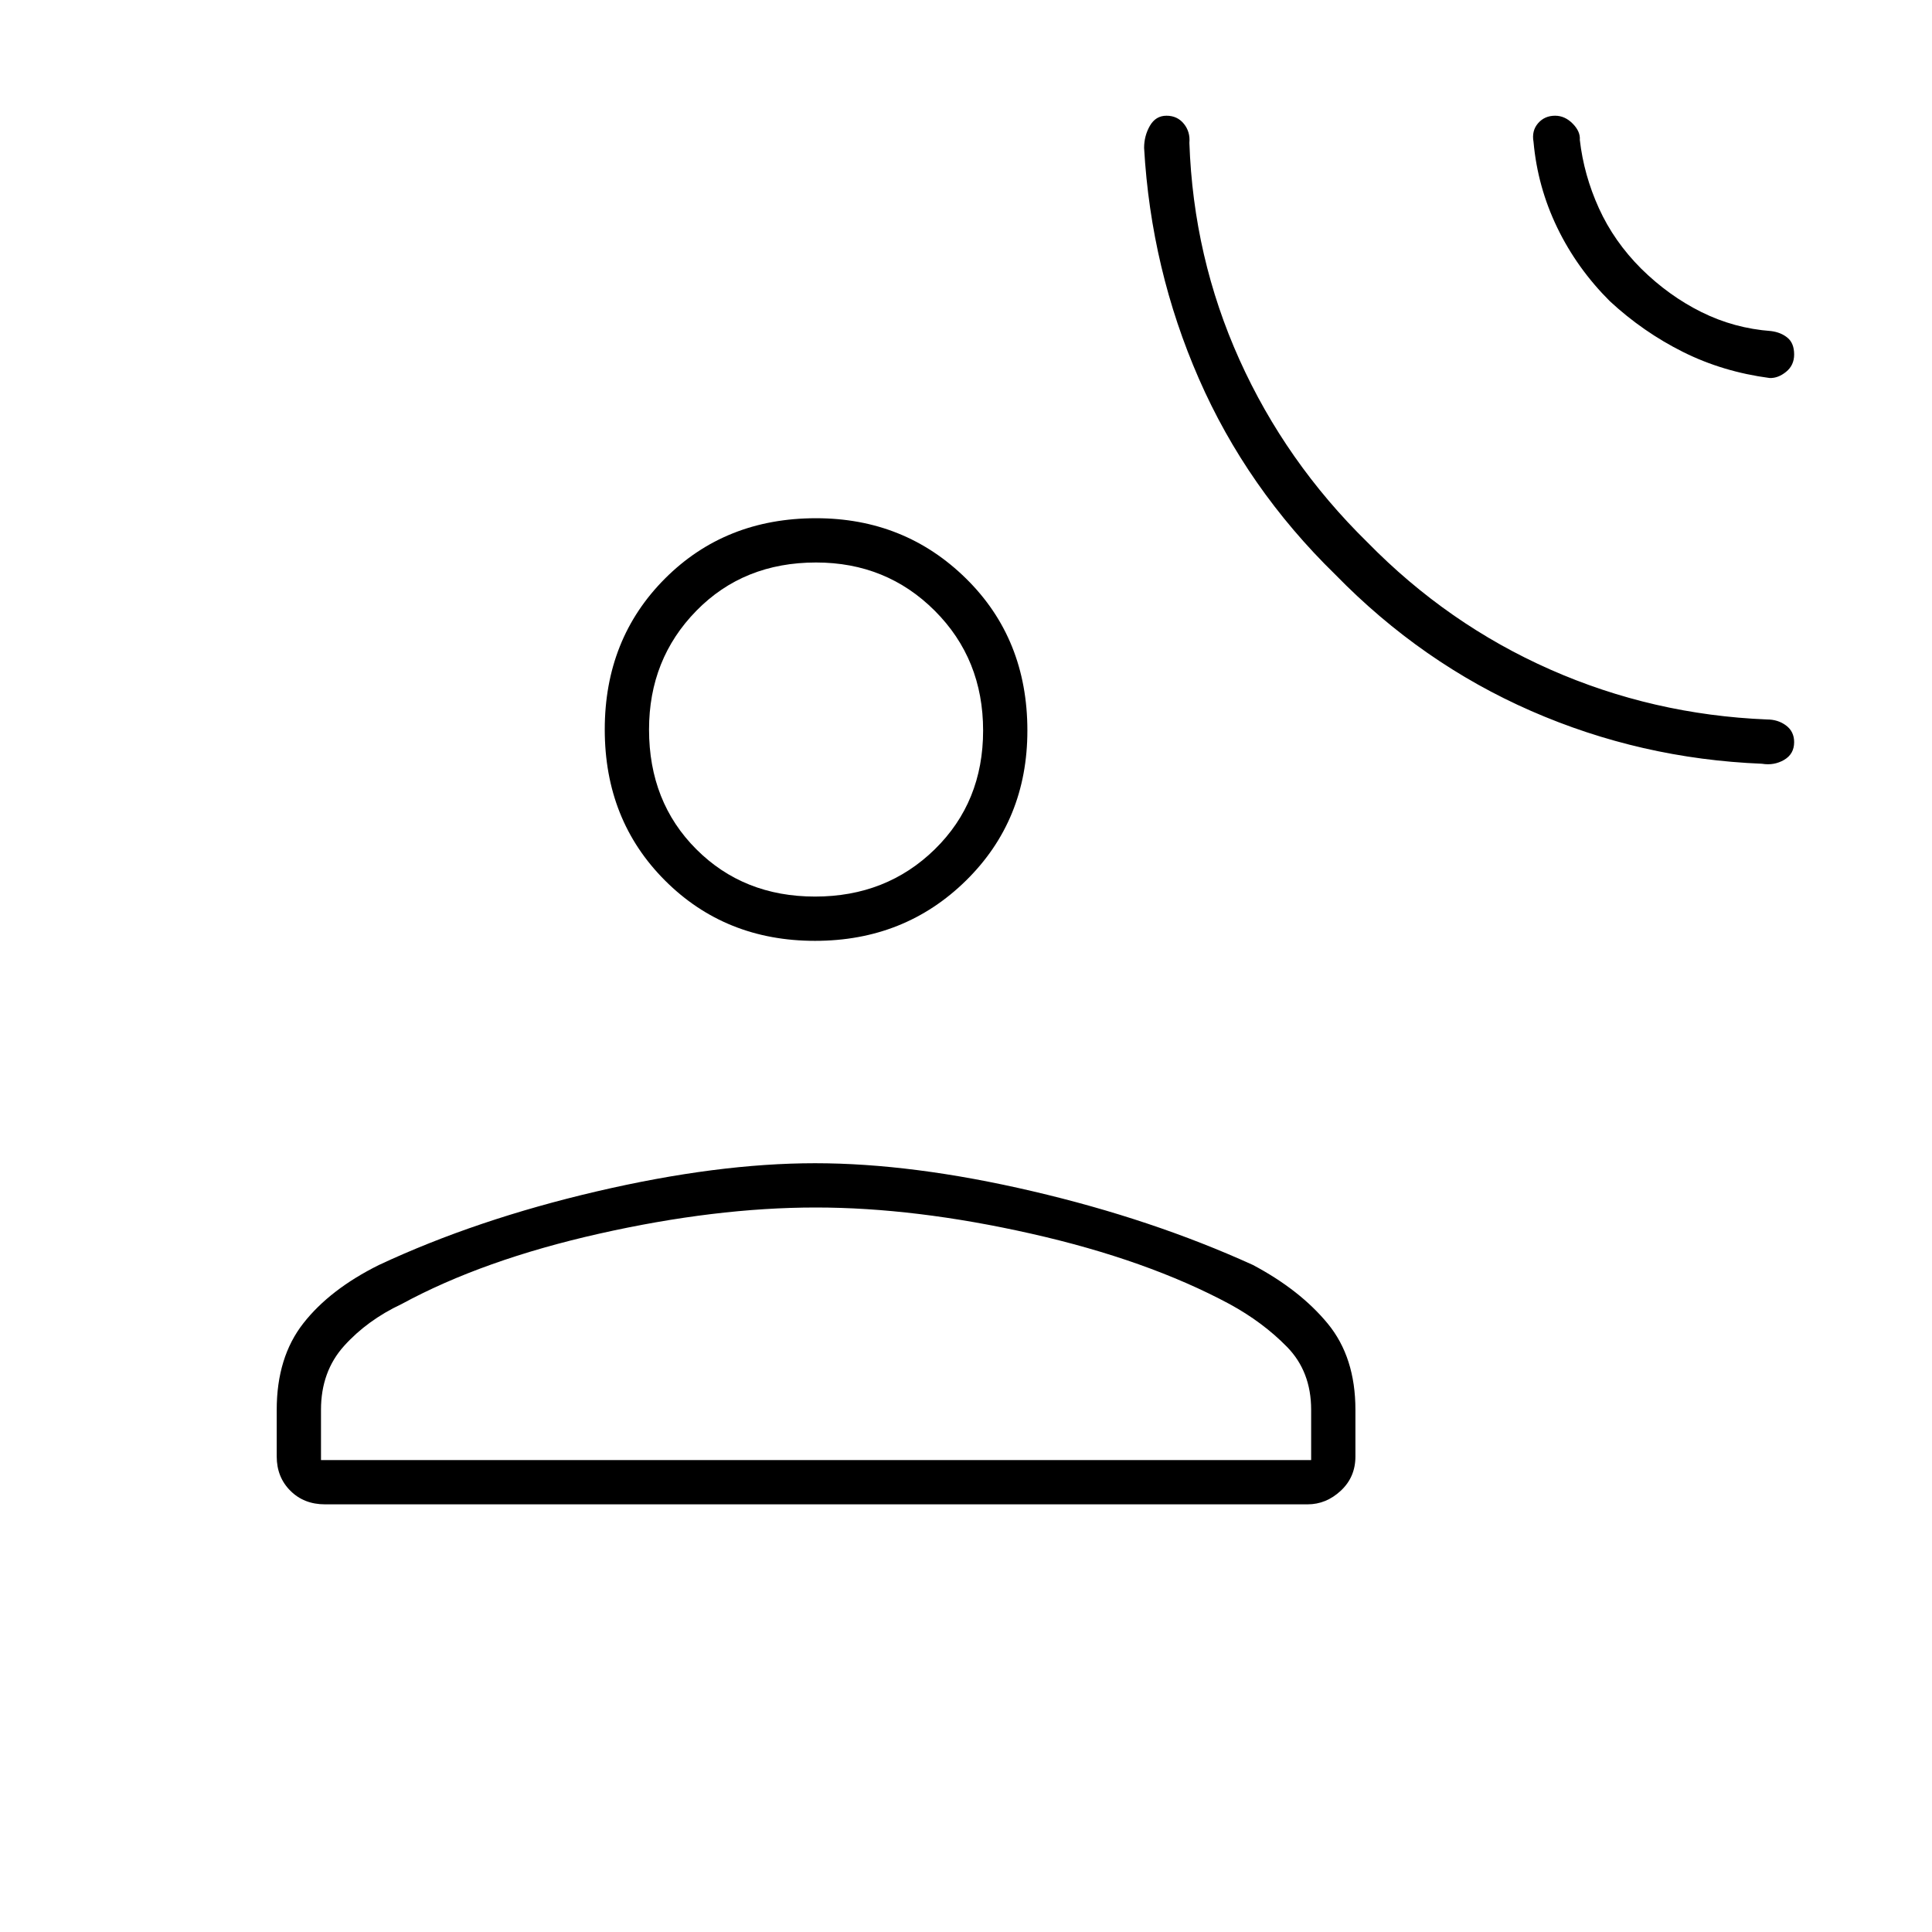 <svg xmlns="http://www.w3.org/2000/svg" height="48" viewBox="0 -960 960 960" width="48"><path d="M663.5-674.5q-44-42.93-67.78-97.32-23.78-54.39-27.22-114.68 0-6 2.88-11t8.25-5q5.37 0 8.62 4 3.25 4 2.75 9.5 1.98 56.86 24.89 107.74 22.92 50.87 63.61 90.76 39.89 40.7 90.83 63.19Q821.26-604.82 878-602.5q5.5 0 9.5 3t4 8.26q0 5.92-5 8.83t-11 1.91q-60.29-2.44-114.68-26.22-54.39-23.78-97.32-67.78Zm136.46-135.8q-16.38-16.32-26.17-36.58Q764-867.14 762-889.5q-1-5.5 2.25-9.25t8.47-3.75q4.86 0 8.74 3.93t3.54 8.07q2 17.5 9.5 34t21 30q13.69 13.5 29.93 21.57 16.25 8.07 34.57 9.43 4.95.62 8.22 3.34 3.28 2.73 3.28 8.3 0 5.36-4 8.61-4 3.25-8.18 3.08-23.28-3.07-43.05-12.95-19.77-9.88-36.31-25.18ZM405-492.5q-44.55 0-74.52-29.94-29.98-29.95-29.98-75.06 0-45.05 29.94-75.03 29.95-29.97 75.06-29.97 44.05 0 74.52 29.97Q510.5-642.55 510.5-597q0 44.55-30.48 74.53Q449.55-492.5 405-492.5ZM137.5-236.27v-23.23q0-26.09 13.24-42.98 13.23-16.88 37.54-28.95Q236.5-354 296.5-368T405-382q48.5 0 108 13.9 59.5 13.89 109.56 36.65Q646-319 659.75-302.3q13.75 16.71 13.75 42.8v23.23q0 10.24-7.27 17-7.26 6.77-16.52 6.77H161.5q-10.47 0-17.23-6.77-6.77-6.76-6.77-17Zm22 1.77h492v-25q0-19-12-31.25T611-312q-41-22-98.63-35-57.62-13-107.03-13-49.8 0-107.57 13-57.77 13-98.27 35-17 8-28.5 20.75t-11.5 31.75v25Zm245.5-280q35.5 0 59.5-23.5t24-59q0-35.5-24-59.5t-59-24q-36 0-59.5 24t-23.5 59q0 36 23.5 59.5t59 23.5Zm.5-83Zm0 363Z"/></svg>